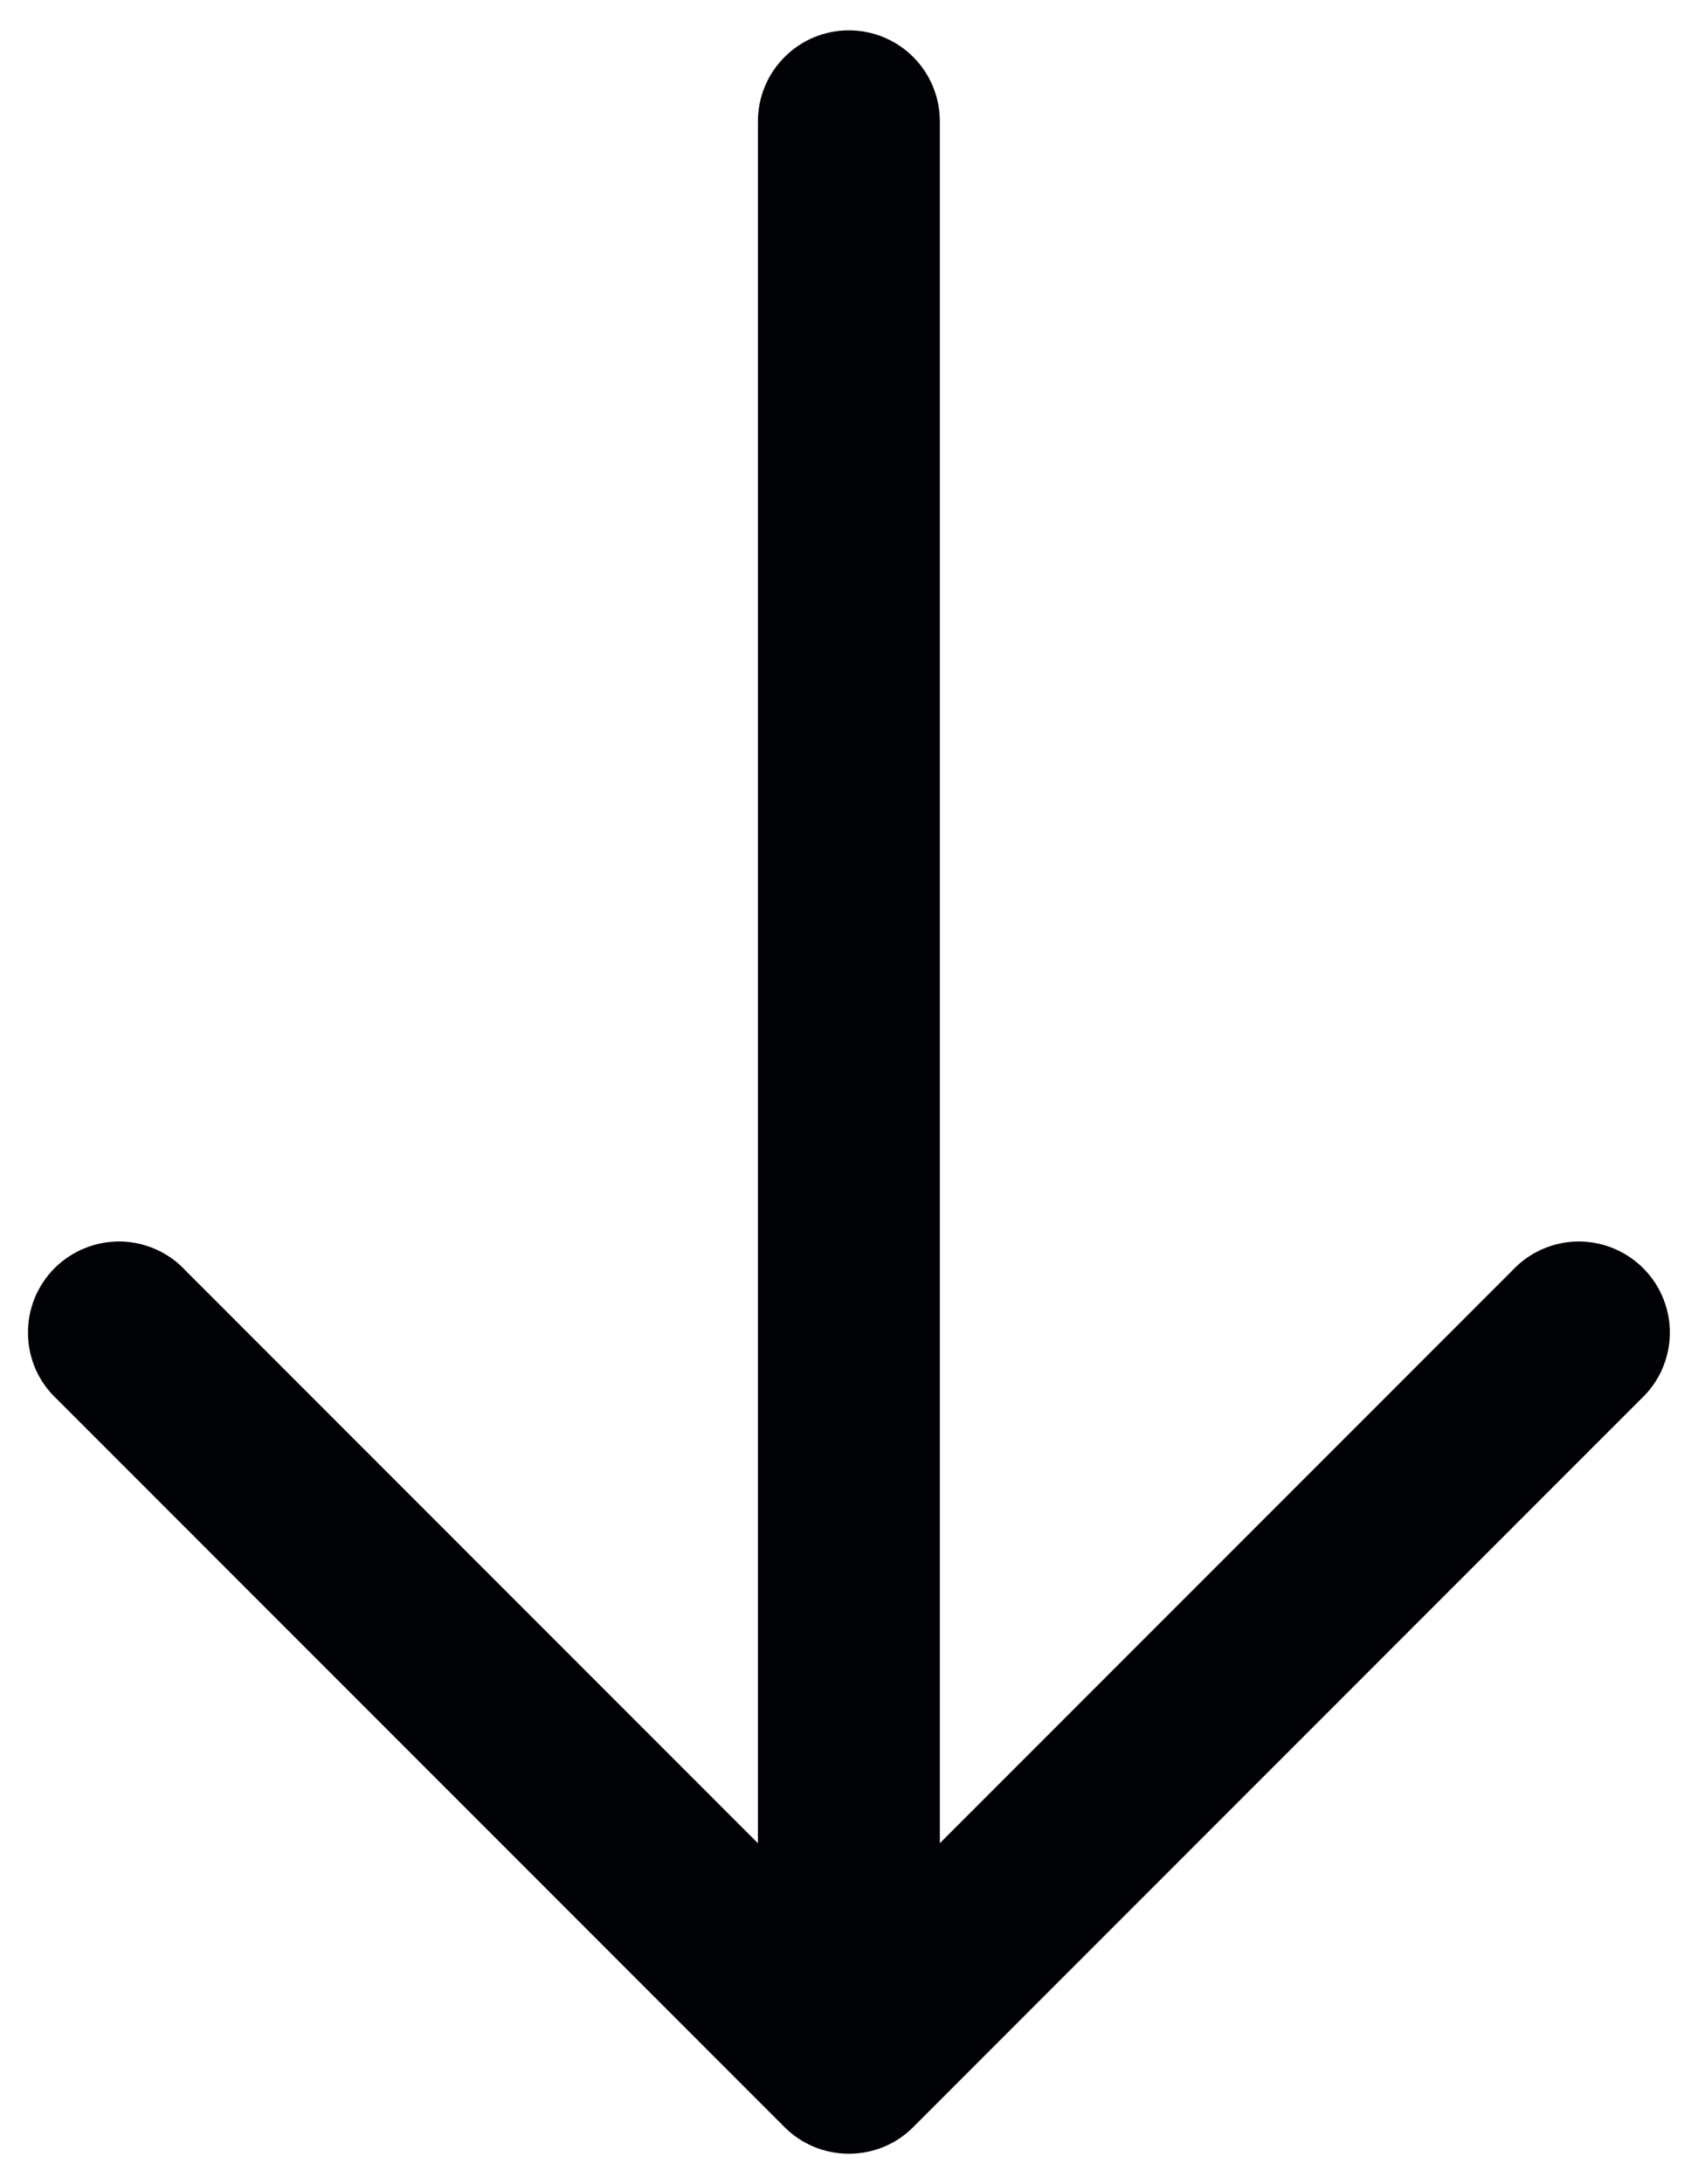 <svg width="14" height="18" viewBox="0 0 14 18" fill="none" xmlns="http://www.w3.org/2000/svg">
<path fill-rule="evenodd" clip-rule="evenodd" d="M6.999 0.25C7.198 0.25 7.389 0.329 7.53 0.47C7.67 0.61 7.749 0.801 7.749 1V15.19L12.469 10.47C12.538 10.396 12.621 10.337 12.713 10.296C12.805 10.255 12.904 10.233 13.005 10.231C13.105 10.23 13.205 10.248 13.299 10.286C13.392 10.324 13.477 10.38 13.548 10.451C13.619 10.522 13.676 10.607 13.713 10.7C13.751 10.794 13.77 10.894 13.768 10.995C13.766 11.095 13.744 11.194 13.703 11.287C13.662 11.379 13.603 11.461 13.529 11.53L7.529 17.53C7.389 17.671 7.198 17.749 6.999 17.749C6.8 17.749 6.61 17.671 6.469 17.53L0.469 11.53C0.395 11.461 0.336 11.379 0.295 11.287C0.254 11.194 0.232 11.095 0.231 10.995C0.229 10.894 0.247 10.794 0.285 10.7C0.323 10.607 0.379 10.522 0.45 10.451C0.521 10.38 0.606 10.324 0.7 10.286C0.793 10.248 0.893 10.23 0.994 10.231C1.094 10.233 1.194 10.255 1.286 10.296C1.378 10.337 1.461 10.396 1.529 10.47L6.249 15.19V1C6.249 0.801 6.328 0.61 6.469 0.47C6.609 0.329 6.8 0.25 6.999 0.25Z" fill="#010205"/>
</svg>
